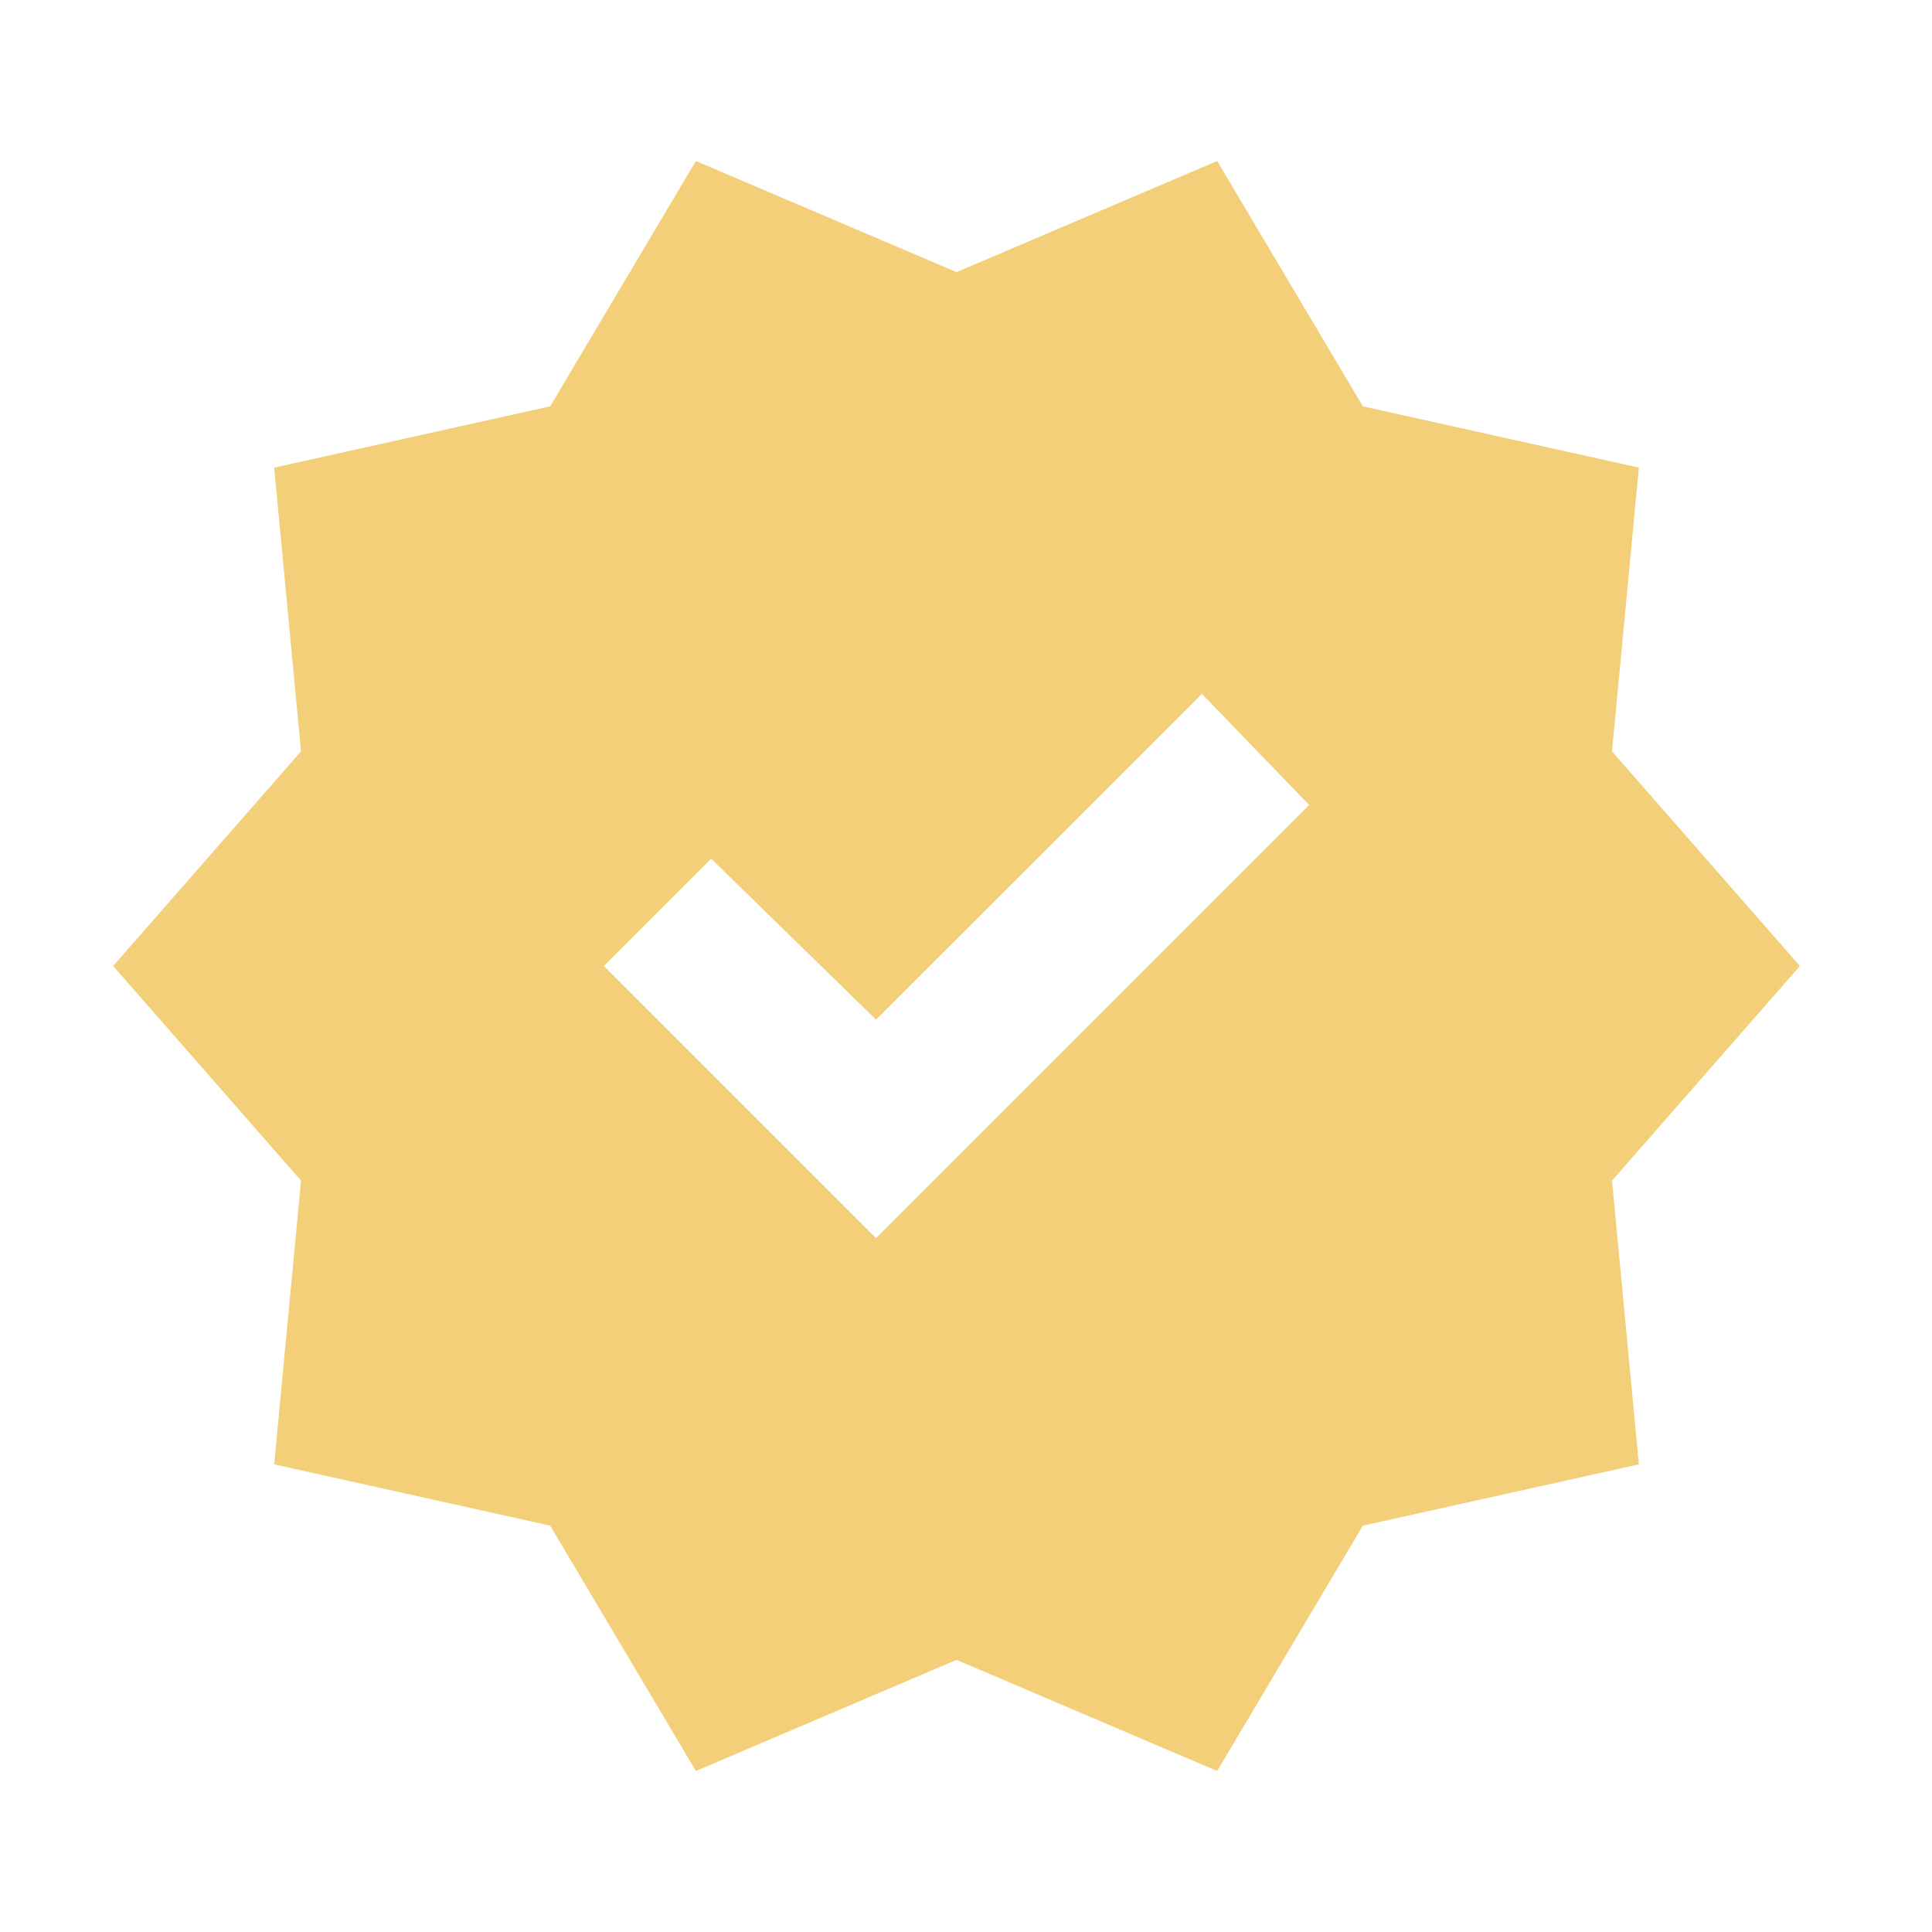<svg width="21" height="21" viewBox="0 0 21 21" fill="none" xmlns="http://www.w3.org/2000/svg">
<path d="M7.564 19.25L5.98 16.583L2.98 15.917L3.272 12.833L1.23 10.5L3.272 8.167L2.98 5.083L5.98 4.417L7.564 1.75L10.397 2.958L13.23 1.75L14.814 4.417L17.814 5.083L17.522 8.167L19.564 10.5L17.522 12.833L17.814 15.917L14.814 16.583L13.23 19.25L10.397 18.042L7.564 19.25ZM9.522 13.458L14.23 8.75L13.064 7.542L9.522 11.083L7.73 9.333L6.564 10.5L9.522 13.458Z" fill="#F4CF7A"/>
</svg>
